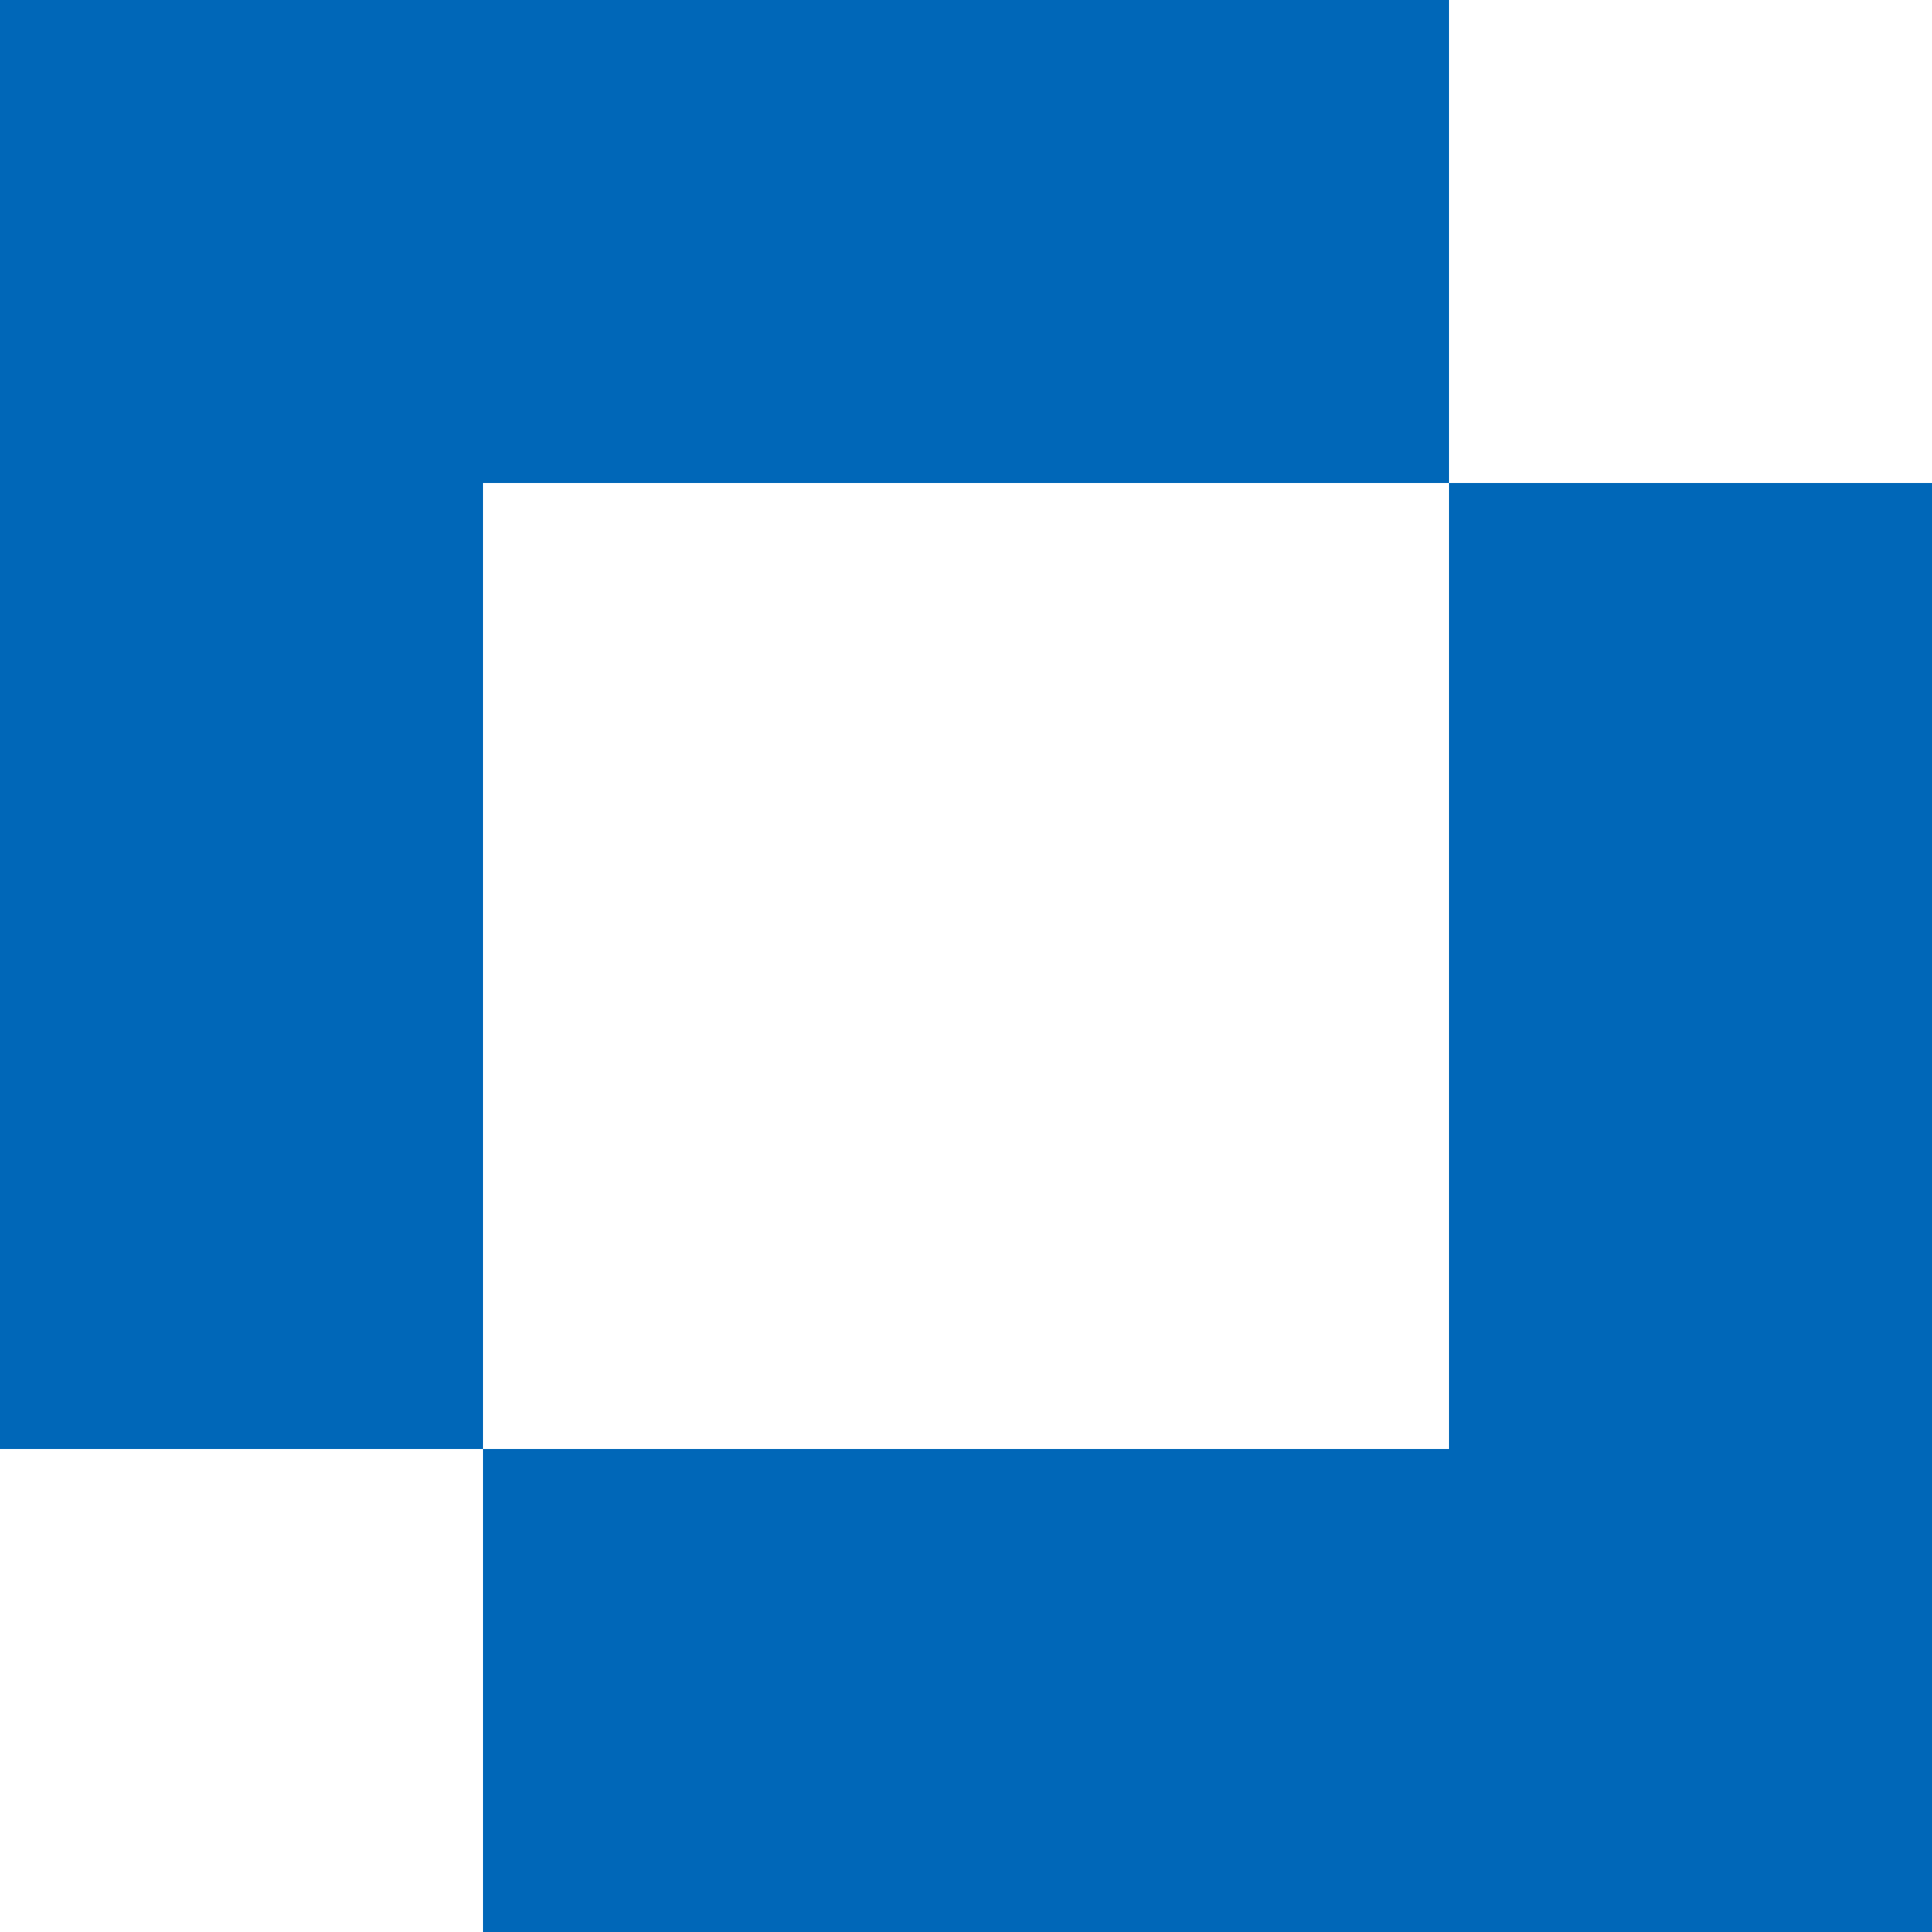<svg version="1.2" xmlns="http://www.w3.org/2000/svg" viewBox="0 0 16 16" width="16" height="16"><style>.a{fill:#0067b8}</style><path fill-rule="evenodd" class="a" d="m0 0h12v4h-8v8h-4zm12 12h-8v4h12v-12h-4z"/></svg>